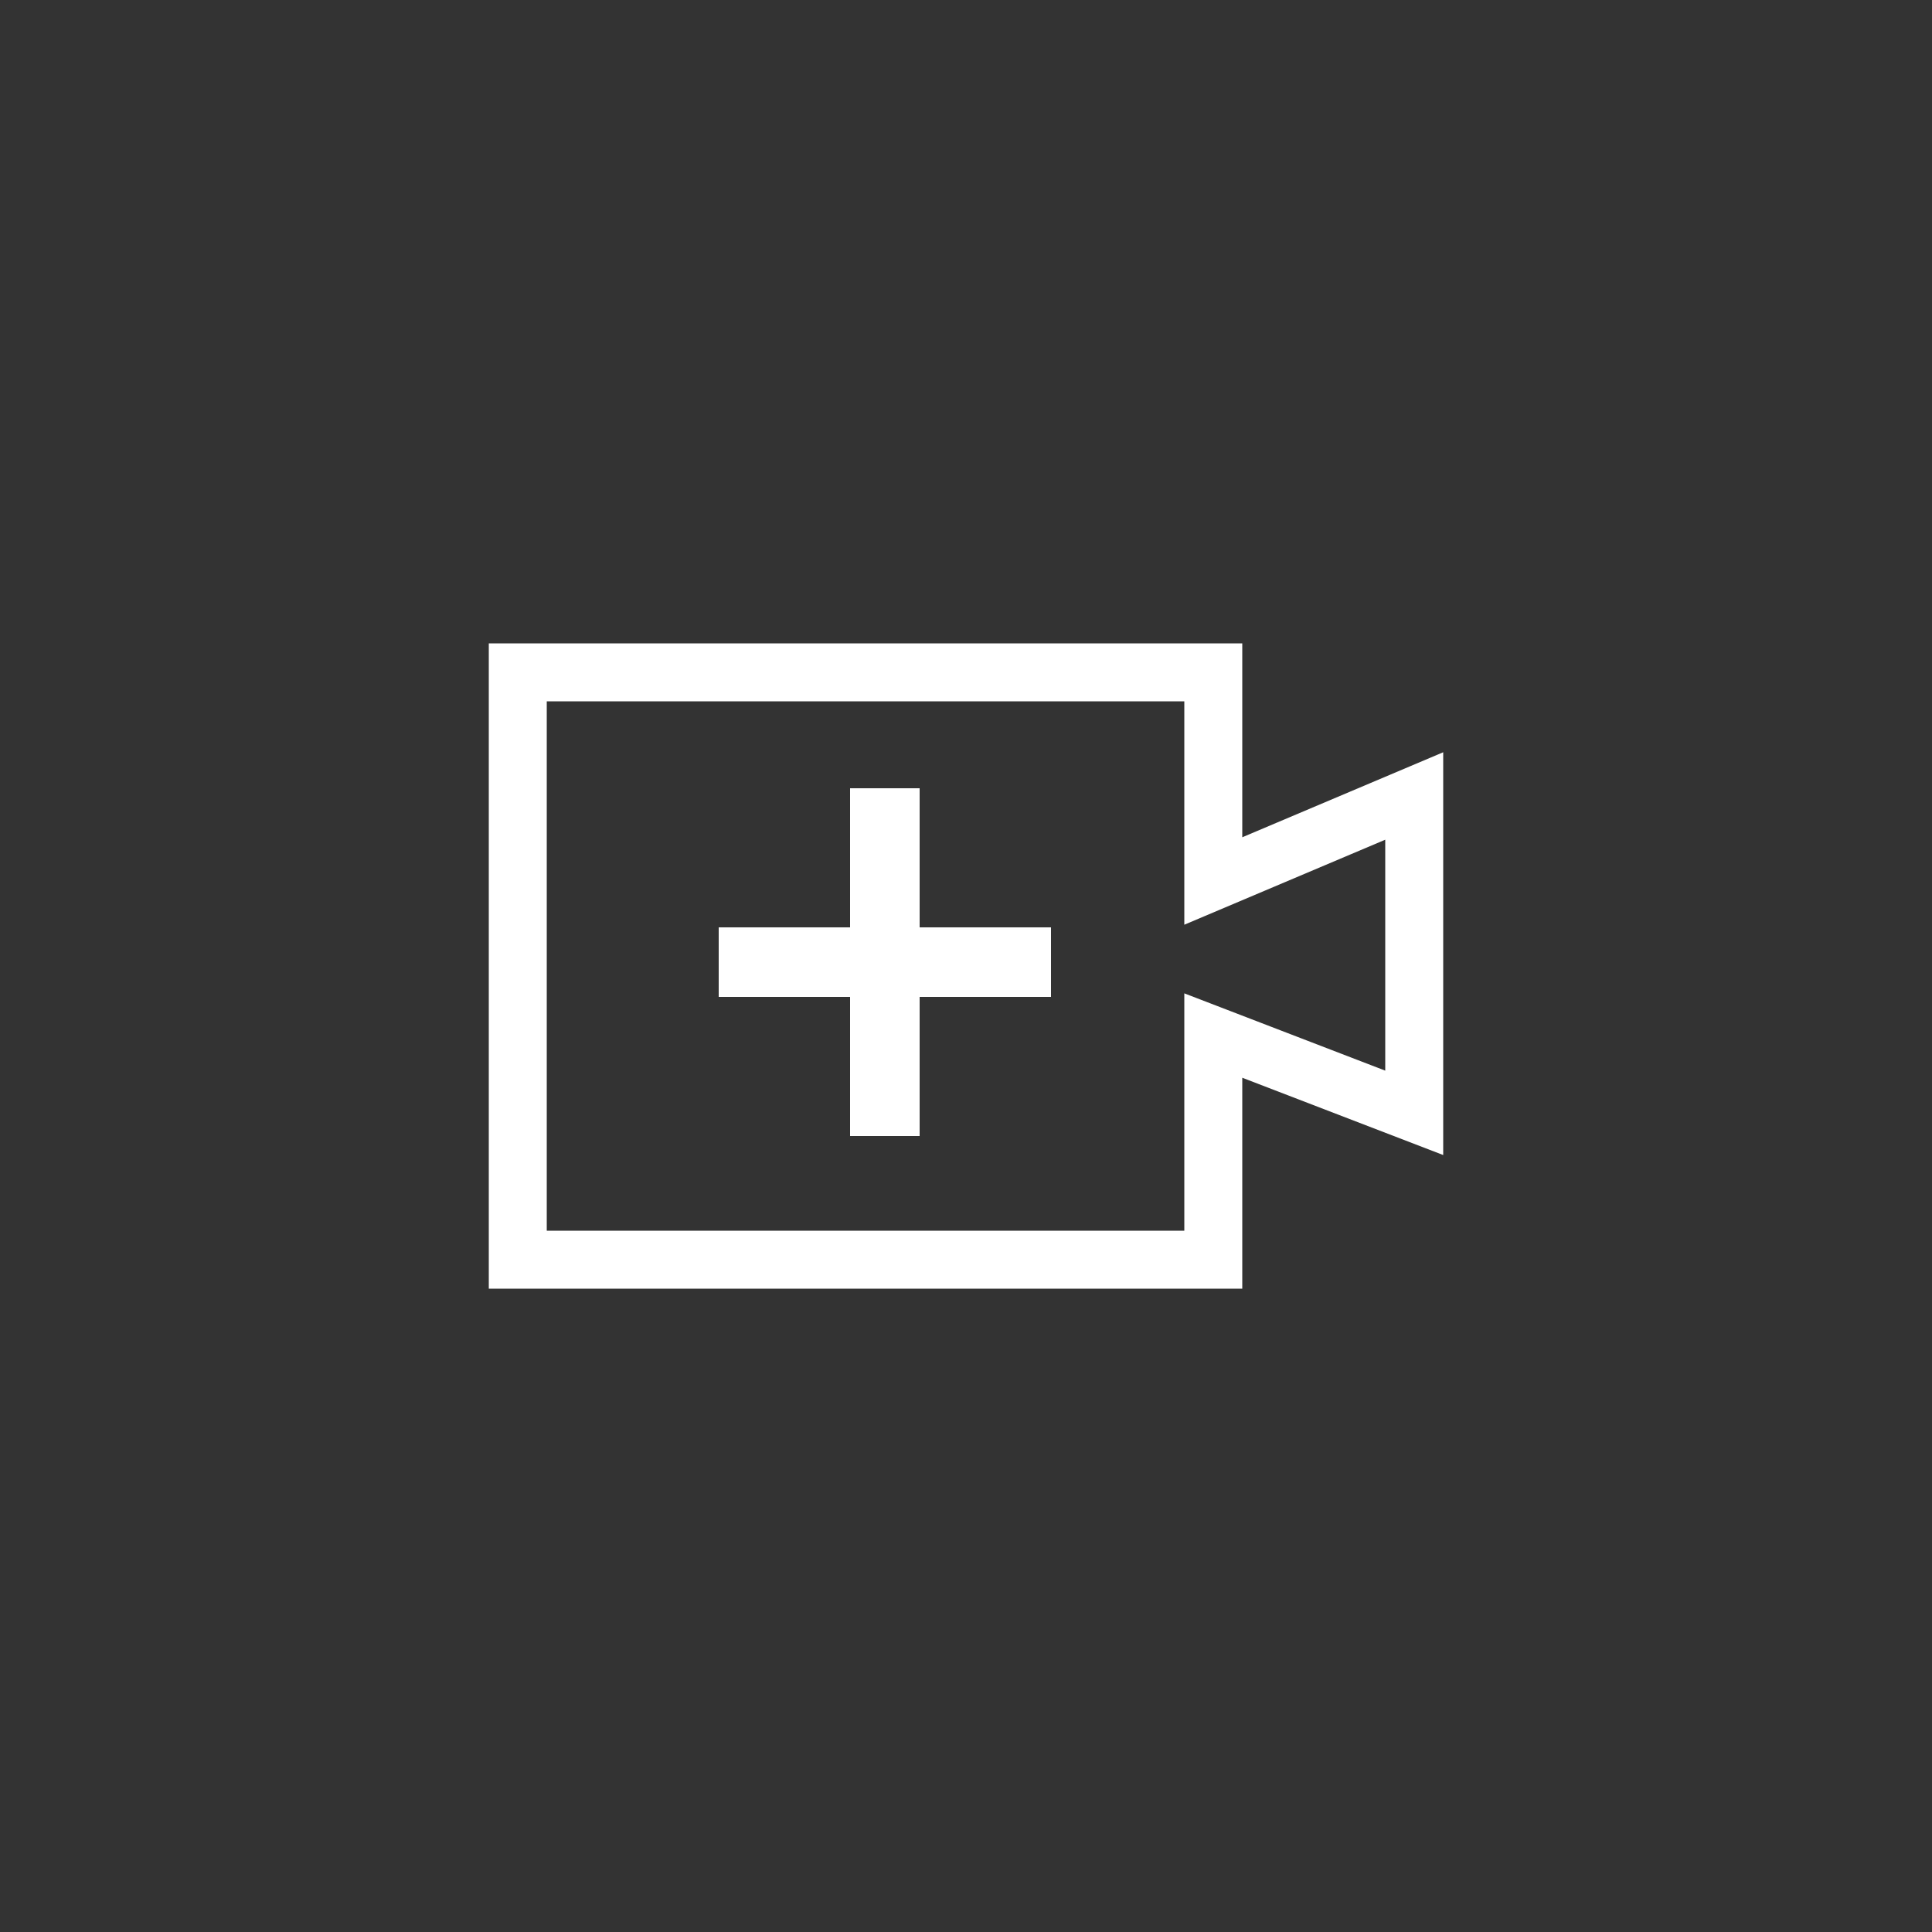<?xml version="1.0" encoding="utf-8"?>
<!-- Generator: Adobe Illustrator 27.1.1, SVG Export Plug-In . SVG Version: 6.00 Build 0)  -->
<svg version="1.1" id="Layer_1" xmlns="http://www.w3.org/2000/svg" xmlns:xlink="http://www.w3.org/1999/xlink" x="0px" y="0px"
	 viewBox="0 0 25 25" style="enable-background:new 0 0 25 25;" xml:space="preserve">
<rect x="0" y="0" width="25" height="25" fill="#333333" stroke="none"/>
<style type="text/css">
	.st0{fill:none;stroke:#FFFFFF;stroke-width:0.75;stroke-miterlimit:10;}
	.st1{fill:#FFFFFF;}
</style>
<g>
	<polygon class="st0" points="18.3,10.3 18.3,14.4 15.7,13.4 15.7,16.3 6.7,16.3 6.7,8.7 15.7,8.7 15.7,11.4 	"/>
	<rect x="11" y="10.2" class="st1" width="0.9" height="4.5"/>
	<rect x="9.3" y="12" class="st1" width="4.3" height="0.9"/>
</g>
</svg>
